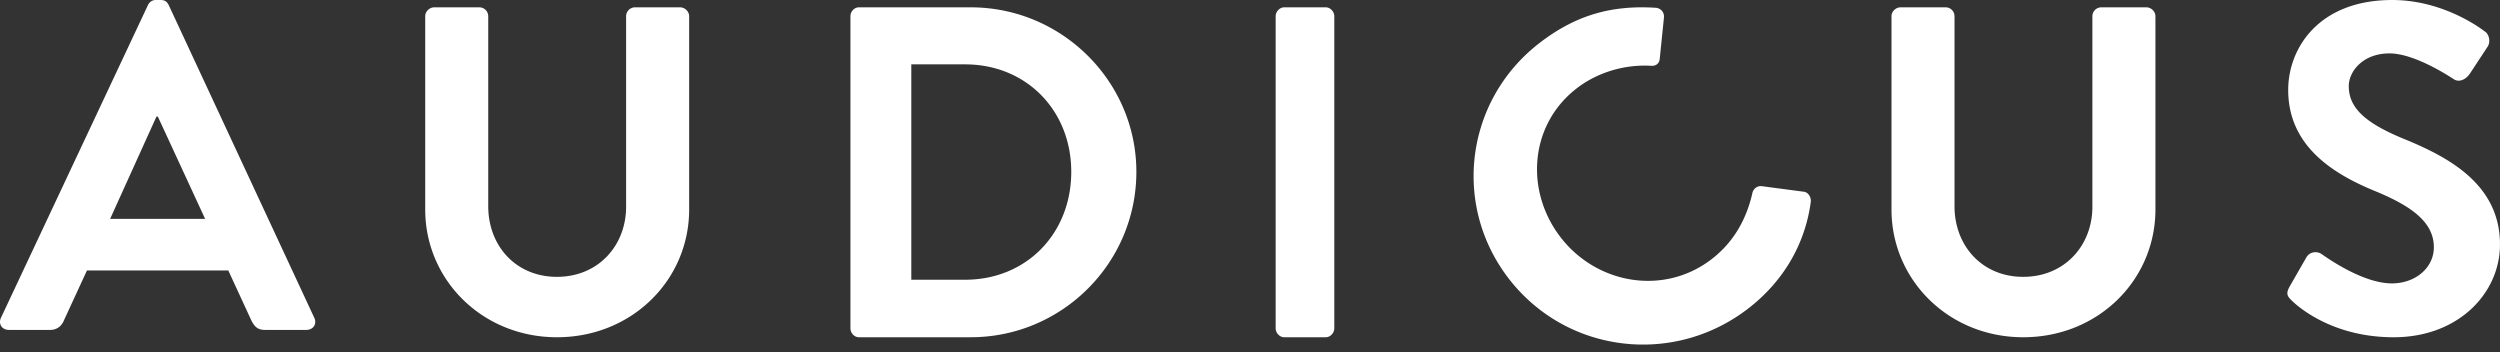 <svg width="227" height="32" xmlns="http://www.w3.org/2000/svg"><rect width="100%" height="100%" fill="#333333" stroke="none"/><path d="M18.625 19.872l-4.291-9.282h-.129L10 19.872h8.626zM.086 28.859L13.433.464c.128-.253.343-.464.73-.464h.428c.429 0 .6.211.73.464l13.218 28.395c.257.549-.086 1.097-.73 1.097h-3.733c-.644 0-.944-.253-1.245-.843l-2.103-4.557H7.897l-2.103 4.557c-.172.422-.558.843-1.245.843H.816c-.644 0-.988-.548-.73-1.097zM38.61 1.468c0-.422.387-.802.818-.802h4.087a.81.81 0 0 1 .817.802v17.256c0 3.586 2.496 6.413 6.239 6.413s6.28-2.827 6.28-6.372V1.468a.81.81 0 0 1 .819-.802h4.087c.43 0 .818.38.818.802v17.55c0 6.415-5.207 11.604-12.004 11.604-6.755 0-11.961-5.19-11.961-11.603V1.468zM87.63 25.4c5.57 0 9.64-4.194 9.64-9.799 0-5.563-4.07-9.757-9.64-9.757h-4.884V25.4h4.885zM77.22 1.48c0-.43.343-.814.771-.814h10.153c8.27 0 15.038 6.718 15.038 14.935 0 8.303-6.769 15.02-15.038 15.02H77.991c-.428 0-.771-.385-.771-.813V1.48zm38.61 0c0-.428.366-.814.773-.814h3.78c.406 0 .772.386.772.813v28.33c0 .427-.366.813-.772.813h-3.78c-.407 0-.773-.386-.773-.813V1.48zm23.868 2.494c3.397-2.657 6.7-3.51 10.608-3.27.516.031.834.43.779.907l-.379 3.702c-.023.451-.359.715-.84.658-2.395-.127-4.864.613-6.747 2.086-4.304 3.367-4.656 9.43-1.309 13.625 3.32 4.162 9.365 5.167 13.67 1.8 2.017-1.578 3.12-3.686 3.63-5.922.083-.444.48-.7.841-.658l3.784.5c.456.023.733.508.685.926-.534 3.986-2.603 7.28-5.596 9.62-6.726 5.262-16.363 4.203-21.676-2.456-5.312-6.66-4.175-16.257 2.55-21.518m32.05-2.506c0-.422.387-.802.818-.802h4.087a.81.81 0 0 1 .817.802v17.256c0 3.586 2.495 6.413 6.239 6.413 3.743 0 6.28-2.827 6.28-6.372V1.468a.81.81 0 0 1 .819-.802h4.087c.43 0 .818.38.818.802v17.55c0 6.415-5.207 11.604-12.004 11.604-6.755 0-11.961-5.19-11.961-11.603V1.468zm36.146 24.56l1.512-2.636c.336-.596 1.05-.596 1.428-.298.21.128 3.61 2.637 6.34 2.637 2.184 0 3.821-1.446 3.821-3.276 0-2.168-1.805-3.656-5.332-5.103-3.948-1.616-7.894-4.169-7.894-9.187 0-3.784 2.771-8.165 9.447-8.165 4.283 0 7.56 2.212 8.399 2.85.419.255.546.978.252 1.402l-1.596 2.425c-.336.51-.966.85-1.47.51-.336-.213-3.527-2.34-5.837-2.34-2.393 0-3.695 1.617-3.695 2.978 0 2 1.554 3.36 4.956 4.765 4.072 1.658 8.775 4.124 8.775 9.61 0 4.381-3.737 8.422-9.658 8.422-5.29 0-8.397-2.51-9.238-3.317-.378-.384-.588-.595-.21-1.277" fill="#FFF" fill-rule="evenodd"/></svg>